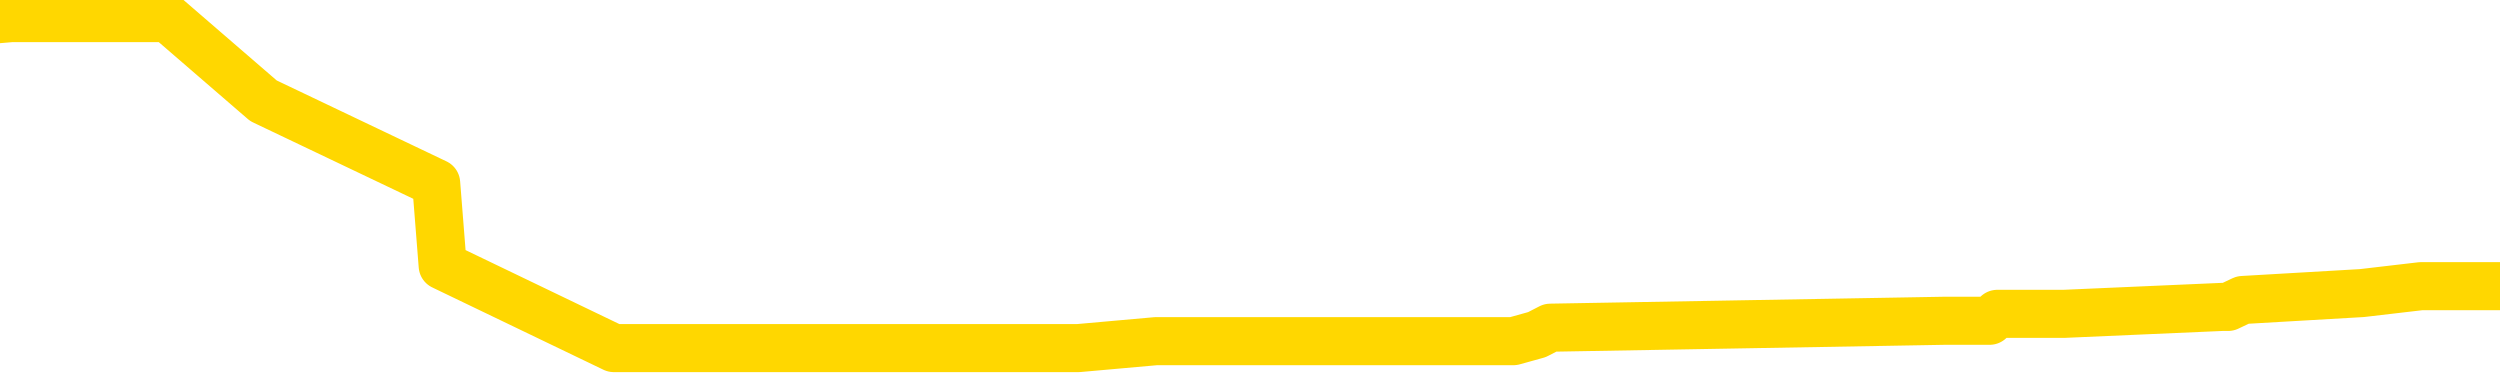 <svg xmlns="http://www.w3.org/2000/svg" version="1.1" viewBox="0 0 6500 1000">
	<path fill="none" stroke="gold" stroke-width="125" stroke-linecap="round" stroke-linejoin="round" d="M0 60265  L-1269596 60265 L-1269412 60247 L-1268922 60212 L-1268629 60194 L-1268317 60158 L-1268083 60140 L-1268029 60104 L-1267970 60069 L-1267817 60051 L-1267777 60015 L-1267644 59997 L-1267351 59979 L-1266811 59979 L-1266200 59961 L-1266152 59961 L-1265512 59943 L-1265479 59943 L-1264954 59943 L-1264821 59925 L-1264431 59890 L-1264103 59854 L-1263985 59818 L-1263774 59782 L-1263057 59782 L-1262487 59765 L-1262380 59765 L-1262205 59747 L-1261984 59711 L-1261583 59693 L-1261557 59657 L-1260629 59622 L-1260541 59586 L-1260459 59550 L-1260389 59514 L-1260092 59496 L-1259940 59461 L-1258050 59478 L-1257949 59478 L-1257687 59478 L-1257393 59496 L-1257251 59461 L-1257003 59461 L-1256967 59443 L-1256809 59425 L-1256345 59389 L-1256092 59371 L-1255880 59335 L-1255629 59318 L-1255280 59300 L-1254352 59264 L-1254259 59228 L-1253848 59210 L-1252677 59175 L-1251488 59157 L-1251396 59121 L-1251368 59085 L-1251102 59049 L-1250803 59014 L-1250675 58978 L-1250637 58942 L-1249823 58942 L-1249439 58960 L-1248378 58978 L-1248317 58978 L-1248052 59335 L-1247580 59675 L-1247388 60015 L-1247124 60355 L-1246788 60337 L-1246652 60319 L-1246196 60301 L-1245453 60283 L-1245436 60265 L-1245270 60229 L-1245202 60229 L-1244686 60212 L-1243658 60212 L-1243461 60194 L-1242973 60176 L-1242611 60158 L-1242202 60158 L-1241816 60176 L-1240113 60176 L-1240015 60176 L-1239943 60176 L-1239882 60176 L-1239697 60158 L-1239361 60158 L-1238720 60140 L-1238643 60122 L-1238582 60122 L-1238396 60104 L-1238316 60104 L-1238139 60086 L-1238120 60069 L-1237890 60069 L-1237502 60051 L-1236613 60051 L-1236574 60033 L-1236486 60015 L-1236458 59979 L-1235450 59961 L-1235300 59925 L-1235276 59908 L-1235143 59890 L-1235103 59872 L-1233845 59854 L-1233787 59854 L-1233248 59836 L-1233195 59836 L-1233148 59836 L-1232753 59818 L-1232614 59800 L-1232414 59782 L-1232267 59782 L-1232103 59782 L-1231826 59800 L-1231467 59800 L-1230915 59782 L-1230270 59765 L-1230011 59729 L-1229857 59711 L-1229456 59693 L-1229416 59675 L-1229296 59657 L-1229234 59675 L-1229220 59675 L-1229126 59675 L-1228833 59657 L-1228682 59586 L-1228351 59550 L-1228273 59514 L-1228197 59496 L-1227971 59443 L-1227904 59407 L-1227677 59371 L-1227624 59335 L-1227460 59318 L-1226454 59300 L-1226270 59282 L-1225719 59264 L-1225326 59228 L-1224929 59210 L-1224079 59175 L-1224000 59157 L-1223422 59139 L-1222980 59139 L-1222739 59121 L-1222582 59121 L-1222181 59085 L-1222161 59085 L-1221716 59067 L-1221310 59049 L-1221174 59014 L-1220999 58978 L-1220863 58942 L-1220613 58906 L-1219613 58888 L-1219531 58871 L-1219395 58853 L-1219357 58835 L-1218467 58817 L-1218251 58799 L-1217808 58781 L-1217690 58763 L-1217634 58745 L-1216957 58745 L-1216857 58728 L-1216828 58728 L-1215486 58710 L-1215080 58692 L-1215041 58674 L-1214113 58656 L-1214015 58638 L-1213882 58620 L-1213477 58602 L-1213451 58585 L-1213358 58567 L-1213142 58549 L-1212731 58513 L-1211577 58477 L-1211285 58441 L-1211257 58406 L-1210649 58388 L-1210399 58352 L-1210379 58334 L-1209450 58316 L-1209398 58281 L-1209276 58263 L-1209258 58227 L-1209102 58209 L-1208927 58173 L-1208791 58155 L-1208734 58138 L-1208626 58120 L-1208541 58102 L-1208308 58084 L-1208233 58066 L-1207924 58048 L-1207807 58030 L-1207637 58012 L-1207545 57994 L-1207443 57994 L-1207420 57977 L-1207343 57977 L-1207245 57941 L-1206878 57923 L-1206773 57905 L-1206270 57887 L-1205818 57869 L-1205780 57851 L-1205756 57834 L-1205715 57816 L-1205586 57798 L-1205485 57780 L-1205044 57762 L-1204762 57744 L-1204169 57726 L-1204039 57708 L-1203764 57673 L-1203612 57655 L-1203459 57637 L-1203373 57601 L-1203295 57583 L-1203110 57565 L-1203059 57565 L-1203031 57548 L-1202952 57530 L-1202929 57512 L-1202645 57476 L-1202042 57440 L-1201046 57422 L-1200748 57404 L-1200014 57387 L-1199770 57369 L-1199680 57351 L-1199103 57333 L-1198404 57315 L-1197652 57297 L-1197334 57279 L-1196951 57244 L-1196874 57226 L-1196239 57208 L-1196054 57190 L-1195966 57190 L-1195836 57190 L-1195524 57172 L-1195474 57154 L-1195332 57136 L-1195310 57118 L-1194343 57101 L-1193797 57083 L-1193319 57083 L-1193258 57083 L-1192934 57083 L-1192913 57065 L-1192850 57065 L-1192640 57047 L-1192564 57029 L-1192509 57011 L-1192486 56993 L-1192447 56975 L-1192431 56957 L-1191674 56940 L-1191658 56922 L-1190858 56904 L-1190706 56886 L-1189801 56868 L-1189294 56850 L-1189065 56814 L-1189024 56814 L-1188909 56797 L-1188732 56779 L-1187978 56797 L-1187843 56779 L-1187679 56761 L-1187361 56743 L-1187185 56707 L-1186163 56671 L-1186139 56636 L-1185888 56618 L-1185675 56582 L-1185041 56564 L-1184803 56528 L-1184771 56493 L-1184593 56457 L-1184512 56421 L-1184423 56403 L-1184358 56367 L-1183918 56332 L-1183894 56314 L-1183353 56296 L-1183098 56278 L-1182603 56260 L-1181726 56242 L-1181689 56224 L-1181636 56207 L-1181595 56189 L-1181478 56171 L-1181201 56153 L-1180994 56117 L-1180797 56081 L-1180774 56046 L-1180724 56010 L-1180684 55992 L-1180606 55974 L-1180009 55938 L-1179949 55920 L-1179845 55903 L-1179691 55885 L-1179059 55867 L-1178378 55849 L-1178076 55813 L-1177729 55795 L-1177531 55777 L-1177483 55742 L-1177163 55724 L-1176535 55706 L-1176388 55688 L-1176352 55670 L-1176294 55652 L-1176218 55617 L-1175976 55617 L-1175888 55599 L-1175794 55581 L-1175500 55563 L-1175366 55545 L-1175306 55527 L-1175269 55491 L-1174997 55491 L-1173991 55473 L-1173815 55456 L-1173764 55456 L-1173472 55438 L-1173279 55402 L-1172946 55384 L-1172440 55366 L-1171877 55330 L-1171863 55295 L-1171846 55277 L-1171746 55241 L-1171631 55205 L-1171592 55170 L-1171554 55152 L-1171489 55152 L-1171461 55134 L-1171322 55152 L-1171029 55152 L-1170979 55152 L-1170874 55152 L-1170609 55134 L-1170144 55116 L-1170000 55116 L-1169945 55080 L-1169888 55062 L-1169697 55044 L-1169332 55026 L-1169117 55026 L-1168923 55026 L-1168865 55026 L-1168806 54991 L-1168652 54973 L-1168382 54955 L-1167952 55044 L-1167937 55044 L-1167860 55026 L-1167795 55009 L-1167666 54883 L-1167643 54866 L-1167359 54848 L-1167311 54830 L-1167256 54812 L-1166794 54794 L-1166755 54794 L-1166714 54776 L-1166524 54758 L-1166044 54740 L-1165557 54723 L-1165540 54705 L-1165502 54687 L-1165246 54669 L-1165168 54633 L-1164938 54615 L-1164922 54580 L-1164628 54544 L-1164186 54526 L-1163739 54508 L-1163234 54490 L-1163080 54472 L-1162794 54454 L-1162754 54419 L-1162423 54401 L-1162201 54383 L-1161684 54347 L-1161608 54329 L-1161360 54293 L-1161166 54258 L-1161106 54240 L-1160329 54222 L-1160255 54222 L-1160025 54204 L-1160008 54204 L-1159946 54186 L-1159751 54168 L-1159286 54168 L-1159263 54150 L-1159133 54150 L-1157833 54150 L-1157816 54150 L-1157739 54133 L-1157645 54133 L-1157428 54133 L-1157276 54115 L-1157098 54133 L-1157043 54150 L-1156757 54168 L-1156717 54168 L-1156347 54168 L-1155907 54168 L-1155724 54168 L-1155403 54150 L-1155108 54150 L-1154662 54115 L-1154590 54097 L-1154128 54061 L-1153690 54043 L-1153508 54025 L-1152054 53989 L-1151922 53972 L-1151465 53936 L-1151239 53918 L-1150852 53882 L-1150336 53846 L-1149382 53811 L-1148587 53775 L-1147913 53757 L-1147487 53721 L-1147176 53703 L-1146946 53650 L-1146263 53596 L-1146250 53543 L-1146040 53471 L-1146018 53453 L-1145844 53417 L-1144894 53399 L-1144625 53364 L-1143810 53346 L-1143500 53310 L-1143462 53292 L-1143405 53256 L-1142788 53239 L-1142150 53203 L-1140524 53185 L-1139850 53167 L-1139208 53167 L-1139131 53167 L-1139074 53167 L-1139038 53167 L-1139010 53149 L-1138898 53113 L-1138880 53096 L-1138858 53078 L-1138704 53060 L-1138651 53024 L-1138573 53006 L-1138453 52988 L-1138356 52970 L-1138238 52952 L-1137969 52917 L-1137699 52899 L-1137682 52863 L-1137482 52845 L-1137335 52809 L-1137108 52792 L-1136974 52774 L-1136665 52756 L-1136605 52738 L-1136252 52702 L-1135904 52684 L-1135803 52666 L-1135738 52631 L-1135679 52613 L-1135294 52577 L-1134913 52559 L-1134809 52541 L-1134549 52523 L-1134278 52488 L-1134118 52470 L-1134086 52452 L-1134024 52434 L-1133883 52416 L-1133699 52398 L-1133654 52380 L-1133366 52380 L-1133350 52362 L-1133117 52362 L-1133056 52345 L-1133018 52345 L-1132438 52327 L-1132304 52309 L-1132281 52237 L-1132262 52112 L-1132245 51969 L-1132229 51826 L-1132205 51683 L-1132188 51576 L-1132167 51451 L-1132151 51325 L-1132127 51254 L-1132111 51182 L-1132089 51129 L-1132072 51093 L-1132023 51039 L-1131951 50986 L-1131916 50896 L-1131893 50825 L-1131857 50753 L-1131816 50682 L-1131779 50646 L-1131763 50575 L-1131739 50521 L-1131701 50485 L-1131685 50431 L-1131661 50396 L-1131644 50360 L-1131625 50324 L-1131609 50288 L-1131580 50235 L-1131554 50181 L-1131509 50163 L-1131492 50128 L-1131450 50110 L-1131402 50074 L-1131332 50038 L-1131316 50002 L-1131300 49967 L-1131238 49949 L-1131199 49931 L-1131160 49913 L-1130993 49895 L-1130929 49877 L-1130912 49859 L-1130868 49824 L-1130810 49806 L-1130597 49788 L-1130564 49770 L-1130521 49752 L-1130443 49734 L-1129906 49716 L-1129828 49698 L-1129723 49663 L-1129635 49645 L-1129459 49627 L-1129108 49609 L-1128952 49591 L-1128514 49573 L-1128358 49555 L-1128228 49537 L-1127524 49502 L-1127323 49484 L-1126362 49448 L-1125880 49430 L-1125781 49430 L-1125688 49412 L-1125443 49394 L-1125370 49377 L-1124927 49341 L-1124831 49323 L-1124816 49305 L-1124800 49287 L-1124775 49269 L-1124310 49251 L-1124093 49234 L-1123953 49216 L-1123659 49198 L-1123571 49180 L-1123529 49162 L-1123499 49144 L-1123327 49126 L-1123268 49108 L-1123192 49091 L-1123111 49073 L-1123041 49073 L-1122732 49055 L-1122647 49037 L-1122433 49019 L-1122398 49001 L-1121715 48983 L-1121616 48965 L-1121411 48947 L-1121364 48930 L-1121086 48912 L-1121024 48894 L-1121007 48858 L-1120929 48840 L-1120621 48804 L-1120596 48787 L-1120542 48751 L-1120520 48733 L-1120397 48715 L-1120261 48679 L-1120017 48661 L-1119891 48661 L-1119245 48644 L-1119229 48644 L-1119204 48644 L-1119024 48608 L-1118948 48590 L-1118856 48572 L-1118428 48554 L-1118012 48536 L-1117619 48500 L-1117540 48483 L-1117522 48465 L-1117158 48447 L-1116922 48429 L-1116694 48411 L-1116380 48393 L-1116303 48375 L-1116222 48340 L-1116044 48304 L-1116028 48286 L-1115763 48250 L-1115683 48232 L-1115453 48214 L-1115226 48197 L-1114911 48197 L-1114736 48179 L-1114374 48179 L-1113983 48161 L-1113913 48125 L-1113850 48107 L-1113709 48071 L-1113657 48053 L-1113556 48018 L-1113054 48000 L-1112857 47982 L-1112610 47964 L-1112425 47946 L-1112125 47928 L-1112049 47910 L-1111883 47875 L-1110998 47857 L-1110970 47821 L-1110847 47785 L-1110268 47767 L-1110190 47750 L-1109477 47750 L-1109165 47750 L-1108952 47750 L-1108935 47750 L-1108549 47750 L-1108024 47714 L-1107577 47696 L-1107248 47678 L-1107095 47660 L-1106769 47660 L-1106591 47642 L-1106509 47642 L-1106303 47607 L-1106128 47589 L-1105199 47571 L-1104309 47553 L-1104270 47535 L-1104042 47535 L-1103663 47517 L-1102875 47499 L-1102641 47481 L-1102565 47463 L-1102208 47446 L-1101636 47410 L-1101369 47392 L-1100982 47374 L-1100879 47374 L-1100709 47374 L-1100090 47374 L-1099879 47374 L-1099571 47374 L-1099518 47356 L-1099391 47338 L-1099338 47320 L-1099218 47303 L-1098882 47267 L-1097923 47249 L-1097792 47213 L-1097590 47195 L-1096959 47177 L-1096647 47160 L-1096233 47142 L-1096206 47124 L-1096061 47106 L-1095640 47088 L-1094308 47088 L-1094261 47070 L-1094132 47034 L-1094116 47016 L-1093538 46981 L-1093332 46963 L-1093302 46945 L-1093261 46927 L-1093204 46909 L-1093166 46891 L-1093088 46873 L-1092945 46856 L-1092491 46838 L-1092373 46820 L-1092087 46802 L-1091715 46784 L-1091619 46766 L-1091292 46748 L-1090937 46730 L-1090767 46713 L-1090720 46695 L-1090611 46677 L-1090522 46659 L-1090494 46641 L-1090418 46605 L-1090114 46587 L-1090081 46552 L-1090009 46534 L-1089641 46516 L-1089305 46498 L-1089225 46498 L-1089005 46480 L-1088833 46462 L-1088806 46444 L-1088309 46426 L-1087760 46391 L-1086879 46373 L-1086781 46337 L-1086704 46319 L-1086429 46301 L-1086182 46266 L-1086108 46248 L-1086046 46212 L-1085927 46194 L-1085885 46176 L-1085775 46158 L-1085698 46123 L-1084997 46105 L-1084752 46087 L-1084712 46069 L-1084556 46051 L-1083957 46051 L-1083730 46051 L-1083638 46051 L-1083163 46051 L-1082565 46015 L-1082045 45997 L-1082024 45979 L-1081879 45962 L-1081559 45962 L-1081017 45962 L-1080785 45962 L-1080615 45962 L-1080128 45944 L-1079901 45926 L-1079816 45908 L-1079470 45890 L-1079144 45890 L-1078621 45872 L-1078293 45854 L-1077693 45836 L-1077495 45801 L-1077443 45783 L-1077403 45765 L-1077121 45747 L-1076437 45711 L-1076127 45693 L-1076102 45658 L-1075911 45640 L-1075688 45622 L-1075602 45604 L-1074938 45568 L-1074914 45550 L-1074692 45515 L-1074362 45497 L-1074010 45461 L-1073805 45443 L-1073573 45407 L-1073315 45389 L-1073125 45354 L-1073078 45336 L-1072851 45318 L-1072816 45300 L-1072660 45282 L-1072445 45264 L-1072272 45246 L-1072181 45229 L-1071904 45211 L-1071660 45193 L-1071345 45175 L-1070919 45175 L-1070881 45175 L-1070398 45175 L-1070165 45175 L-1069953 45157 L-1069727 45139 L-1069177 45139 L-1068930 45121 L-1068096 45121 L-1068040 45103 L-1068018 45086 L-1067860 45068 L-1067399 45050 L-1067358 45032 L-1067018 44996 L-1066885 44978 L-1066662 44960 L-1066090 44942 L-1065618 44925 L-1065423 44907 L-1065231 44889 L-1065041 44871 L-1064939 44853 L-1064571 44835 L-1064525 44817 L-1064443 44799 L-1063150 44782 L-1063101 44764 L-1062833 44764 L-1062688 44764 L-1062137 44764 L-1062020 44746 L-1061939 44728 L-1061579 44710 L-1061356 44692 L-1061074 44674 L-1060745 44639 L-1060237 44621 L-1060125 44603 L-1060046 44585 L-1059881 44567 L-1059587 44567 L-1059118 44567 L-1058922 44585 L-1058871 44585 L-1058222 44567 L-1058100 44549 L-1057646 44549 L-1057610 44531 L-1057141 44513 L-1057031 44495 L-1057015 44478 L-1056798 44478 L-1056618 44460 L-1056086 44460 L-1055056 44460 L-1054857 44442 L-1054399 44424 L-1053450 44388 L-1053351 44370 L-1052998 44335 L-1052937 44317 L-1052923 44299 L-1052887 44281 L-1052518 44263 L-1052398 44245 L-1052156 44227 L-1051992 44209 L-1051805 44192 L-1051684 44174 L-1050613 44138 L-1049755 44120 L-1049543 44084 L-1049446 44066 L-1049271 44031 L-1048938 44013 L-1048866 43995 L-1048809 43977 L-1048633 43977 L-1048244 43959 L-1048009 43941 L-1047898 43923 L-1047781 43905 L-1046800 43888 L-1046774 43870 L-1046180 43834 L-1046148 43834 L-1045999 43816 L-1045715 43798 L-1044803 43798 L-1043857 43798 L-1043704 43780 L-1043601 43780 L-1043470 43762 L-1043327 43745 L-1043300 43727 L-1043186 43709 L-1042968 43691 L-1042286 43673 L-1042157 43655 L-1041854 43637 L-1041614 43602 L-1041281 43584 L-1040642 43566 L-1040300 43530 L-1040238 43512 L-1040082 43512 L-1039161 43512 L-1038690 43512 L-1038647 43512 L-1038634 43494 L-1038593 43476 L-1038571 43458 L-1038544 43441 L-1038400 43423 L-1037977 43405 L-1037642 43405 L-1037451 43387 L-1037022 43387 L-1036835 43369 L-1036446 43333 L-1035911 43315 L-1035539 43298 L-1035517 43298 L-1035267 43280 L-1035149 43262 L-1035073 43244 L-1034937 43226 L-1034898 43208 L-1034818 43190 L-1034424 43172 L-1033928 43155 L-1033816 43119 L-1033643 43101 L-1033335 43083 L-1032887 43065 L-1032564 43047 L-1032422 43011 L-1031995 42976 L-1031841 42940 L-1031786 42904 L-1030972 42886 L-1030953 42868 L-1030581 42851 L-1030524 42851 L-1029395 42833 L-1029327 42833 L-1028769 42815 L-1028574 42797 L-1028437 42779 L-1028204 42761 L-1027857 42743 L-1027822 42708 L-1027787 42690 L-1027719 42654 L-1027370 42636 L-1027198 42618 L-1026713 42600 L-1026697 42582 L-1026372 42564 L-1026214 42547 L-1025073 42511 L-1025049 42493 L-1024857 42457 L-1024663 42439 L-1024413 42421 L-1024396 42404 L-1023376 42386 L-1023078 42368 L-1023003 42350 L-1022866 42314 L-1022691 42296 L-1022114 42261 L-1021898 42243 L-1021835 42225 L-1021704 42207 L-1021667 42171 L-1021144 42153 L-1021006 49198 L-1020991 49198 L-1020969 49198 L-1020948 49198 L-1020721 42135 L-1019945 42135 L-1019904 42135 L-1019536 42135 L-1019458 42118 L-1019406 42100 L-1018732 42082 L-1017990 42064 L-1017565 42064 L-1017118 42046 L-1016056 42028 L-1015744 41992 L-1015334 41992 L-1015262 41974 L-1014738 41974 L-1014643 41974 L-1014625 41974 L-1014181 41957 L-1013995 41921 L-1013215 41885 L-1012542 41867 L-1012130 41814 L-1011898 41778 L-1011758 41760 L-1011676 41724 L-1011656 41706 L-1011580 41706 L-1011452 41688 L-1011135 41706 L-1010911 41706 L-1010586 41688 L-1010524 41688 L-1010153 41688 L-1010120 41688 L-1009912 41688 L-1009244 41688 L-1009167 41688 L-1009009 41653 L-1008898 41653 L-1008572 41635 L-1008417 41617 L-1008076 41617 L-1008019 41581 L-1007681 41545 L-1007477 41527 L-1007424 41492 L-1006048 41474 L-1005918 41456 L-1005485 41438 L-1005164 41420 L-1004337 41384 L-1004213 41367 L-1003482 41331 L-1003326 41295 L-1003286 41277 L-1003232 41259 L-1003209 41241 L-1003095 41224 L-1002798 41206 L-1002509 41188 L-1002454 41170 L-1002334 41152 L-1002303 41134 L-1002204 41116 L-1001760 41116 L-1001608 41098 L-1000773 41098 L-1000231 41080 L-999896 41080 L-999880 41063 L-999805 41045 L-999689 41027 L-999494 41009 L-999230 40991 L-998395 40973 L-998299 40955 L-997777 40937 L-997736 40920 L-997636 40902 L-996808 40902 L-996673 40884 L-996334 40884 L-995780 40866 L-995401 40848 L-995238 40830 L-994928 40812 L-994115 40794 L-993809 40777 L-993541 40777 L-993219 40777 L-992898 40794 L-992623 40794 L-991794 40759 L-991699 40741 L-991606 40687 L-991502 40634 L-991115 40580 L-990635 40544 L-990619 40526 L-990500 40508 L-990132 40473 L-990037 40455 L-989203 40419 L-989126 40401 L-988827 40383 L-988736 40365 L-988329 40330 L-988219 40294 L-987519 40276 L-987046 40258 L-986986 40240 L-986767 40204 L-986493 40187 L-986380 40169 L-985353 40151 L-984967 40133 L-984947 40115 L-984614 40097 L-984369 40079 L-983936 40061 L-983826 40043 L-983708 40026 L-983256 39990 L-982666 39972 L-982329 39954 L-980437 39936 L-980323 39900 L-980111 39883 L-978793 39865 L-978686 35842 L-978620 31873 L-978584 28207 L-978522 28207 L-978023 32194 L-977348 36128 L-977326 39757 L-977055 39722 L-976087 39722 L-975398 39704 L-975236 39686 L-974695 39668 L-974605 39650 L-973586 39632 L-972638 39596 L-972273 39614 L-972170 39632 L-971582 39632 L-971522 39632 L-971422 39614 L-970982 39579 L-970874 39561 L-970433 39543 L-969433 39489 L-969176 39436 L-969073 39382 L-968943 39346 L-968577 39310 L-967996 39275 L-967965 39257 L-967649 39239 L-965666 39221 L-965551 39203 L-965483 39203 L-965124 39185 L-963506 39167 L-963328 39167 L-963184 39167 L-962361 39185 L-962308 39203 L-962254 39203 L-961820 39203 L-960839 39221 L-960766 39221 L-959681 39203 L-959468 39203 L-958752 39167 L-958363 39150 L-958145 39114 L-957825 39078 L-957331 39042 L-957203 39024 L-956975 38989 L-956742 38953 L-956683 38935 L-956394 38917 L-956121 38881 L-955092 38863 L-953427 38846 L-953007 38828 L-952870 38810 L-952714 38810 L-952409 38792 L-952181 38756 L-952022 38738 L-951863 38703 L-951694 38667 L-951646 38649 L-951593 38631 L-951571 38631 L-951185 38613 L-950935 38613 L-950665 38613 L-950504 38613 L-950414 38613 L-948756 38613 L-948591 38631 L-948211 38613 L-947751 38613 L-947141 38577 L-946048 38559 L-945617 38542 L-945585 38524 L-945523 38506 L-945506 38488 L-943802 38470 L-943760 38452 L-943294 38434 L-943107 38416 L-943074 38381 L-942479 38363 L-942429 38345 L-942107 38327 L-942056 38309 L-941846 38291 L-941828 38273 L-941561 38238 L-941508 38220 L-941039 38202 L-940529 38166 L-940451 38166 L-940156 38148 L-940140 38130 L-940101 38112 L-940030 38095 L-939873 38077 L-938927 38077 L-938870 38077 L-938350 38077 L-938157 38059 L-938056 38059 L-937830 38041 L-937320 38041 L-936932 38524 L-936863 38524 L-936515 38506 L-936158 38488 L-935029 37969 L-934977 37934 L-934751 37916 L-934717 37898 L-934592 37862 L-934494 37862 L-934229 37862 L-933489 37880 L-932910 37880 L-932617 37880 L-931911 37880 L-931732 37862 L-931709 37862 L-931073 37844 L-930762 37826 L-930365 37826 L-930336 37809 L-930315 37791 L-930161 37773 L-929476 37773 L-929459 37773 L-929119 37773 L-928847 37755 L-928809 37737 L-928753 37701 L-928731 37683 L-928659 37666 L-928327 37648 L-928221 37630 L-928193 37594 L-927995 37576 L-927842 37558 L-926974 37540 L-926411 37505 L-926395 37505 L-926294 37487 L-926192 37505 L-926045 37505 L-925967 37505 L-925929 37487 L-925874 37469 L-925800 37451 L-925655 37433 L-925174 37433 L-924769 37415 L-923903 37433 L-923883 37433 L-923625 37433 L-923549 37433 L-923519 37415 L-923509 37379 L-923492 37362 L-923199 37344 L-923159 37326 L-923087 37308 L-923014 37290 L-922809 37272 L-922649 37219 L-922348 37165 L-922270 37093 L-922253 37040 L-922037 37004 L-921806 37004 L-921696 37022 L-921326 37040 L-921168 37040 L-920936 37040 L-920768 37040 L-920623 37022 L-920491 37004 L-919215 36968 L-918811 36932 L-918751 36915 L-918634 36879 L-918209 36861 L-918193 36825 L-918131 36807 L-917858 36772 L-917745 36754 L-917463 36718 L-917186 36700 L-916761 36664 L-916738 36646 L-916660 36629 L-916535 36611 L-915948 36593 L-915557 36575 L-915221 36557 L-914632 36539 L-914530 36539 L-914360 36521 L-914223 36521 L-913396 36503 L-912210 36485 L-912174 36468 L-912119 36468 L-911898 36450 L-911693 36450 L-911539 36450 L-911282 36432 L-911205 36414 L-910663 36396 L-910626 36378 L-910377 36360 L-909990 36342 L-909164 36325 L-908806 36307 L-908496 36307 L-908238 36289 L-908014 36271 L-907608 36253 L-907491 36235 L-907308 36217 L-907255 36217 L-907066 36199 L-906895 36182 L-906867 36164 L-906586 36146 L-906276 36128 L-906138 36110 L-905828 36092 L-905634 36092 L-905619 36074 L-904899 36074 L-904766 36038 L-904468 36021 L-904378 36003 L-903777 36003 L-903739 35985 L-903660 35967 L-903040 35949 L-902888 35913 L-902848 35895 L-902537 35878 L-902345 35860 L-902152 35824 L-902097 35788 L-901788 35770 L-901736 35752 L-901681 35770 L-901656 35770 L-901531 35770 L-900720 35752 L-900644 35735 L-900103 35717 L-899834 35699 L-899175 35681 L-898267 35663 L-898026 35645 L-897494 35627 L-897276 35609 L-896169 35627 L-896119 35627 L-895343 35627 L-894795 35609 L-894684 35591 L-894531 35556 L-894476 35538 L-894311 35520 L-893933 35502 L-893486 35484 L-893431 35466 L-893277 35448 L-892597 35431 L-892377 35413 L-891859 35395 L-891010 35359 L-890994 35341 L-889203 35323 L-888649 35305 L-888531 35288 L-887526 35270 L-887489 35252 L-887256 35252 L-887164 35252 L-887124 35252 L-886792 35234 L-886440 35216 L-886175 35180 L-885888 35162 L-885577 35127 L-885323 35091 L-885229 35073 L-884739 35055 L-884532 35037 L-883966 35019 L-883852 35037 L-883501 35019 L-883449 35019 L-883409 35019 L-882806 34984 L-882072 34948 L-881491 34912 L-881255 34876 L-880715 34823 L-880562 34787 L-880061 34769 L-879851 34733 L-879828 34733 L-879769 34715 L-878806 34715 L-878629 34698 L-878187 34680 L-878163 34644 L-878008 34626 L-877926 34626 L-877776 34644 L-877129 34644 L-877079 34626 L-875959 34608 L-874975 34590 L-874914 34572 L-874193 34554 L-873328 34537 L-872949 34519 L-872730 34519 L-871971 34501 L-871919 34483 L-871610 34447 L-870758 34447 L-870565 34429 L-870389 34411 L-870164 34411 L-870037 34394 L-869845 34394 L-869613 34376 L-869443 34394 L-869157 34376 L-868877 34376 L-868794 34358 L-868624 34340 L-868607 34304 L-868453 34286 L-868414 34268 L-867639 34251 L-867562 34251 L-867330 34215 L-866903 34197 L-866558 34179 L-865974 34161 L-865706 34161 L-865447 34161 L-865317 34125 L-865301 34107 L-865187 34090 L-865163 34072 L-864929 34054 L-864893 34036 L-863577 34036 L-863522 34018 L-862843 33982 L-862270 33982 L-862145 33982 L-861992 33982 L-861914 33982 L-861603 33947 L-861330 33929 L-861240 33893 L-861139 33893 L-860211 33875 L-860135 33875 L-859771 33875 L-859746 33857 L-859710 33839 L-858934 33804 L-858842 33786 L-858702 33768 L-858301 33750 L-858039 33750 L-857795 33768 L-857581 33750 L-857501 33750 L-857424 33750 L-857348 33750 L-857161 33768 L-857095 33768 L-856845 33768 L-856790 33750 L-856653 33732 L-856573 33696 L-856460 33678 L-856236 33661 L-856072 33643 L-856031 33625 L-855862 33607 L-855491 33589 L-855476 33571 L-855360 33553 L-854639 33535 L-854603 33517 L-854470 33517 L-854122 33500 L-853711 33500 L-853675 33500 L-853596 33482 L-853558 33464 L-853193 33446 L-852989 33428 L-852974 33410 L-852629 33392 L-852280 33392 L-851954 33392 L-851853 33374 L-851700 33374 L-851506 33357 L-851274 33357 L-851181 33357 L-851026 33357 L-850949 33357 L-850908 33339 L-850794 33321 L-850771 33303 L-850520 33303 L-850382 33267 L-849804 33214 L-848976 33178 L-848488 33142 L-848366 33124 L-848328 33106 L-848315 33088 L-848163 33053 L-848062 33017 L-847829 32999 L-847439 32963 L-847134 32945 L-847119 32927 L-846948 32910 L-846709 32874 L-846113 32874 L-845509 32856 L-845470 32856 L-845429 32856 L-845276 32838 L-845223 32820 L-845160 32802 L-845092 32784 L-845038 32749 L-845012 32731 L-844966 32713 L-844871 32677 L-844734 32659 L-844581 32641 L-844449 32623 L-844408 32623 L-844372 32606 L-844310 32588 L-844037 32552 L-843722 32534 L-843682 32498 L-843596 32480 L-843419 32463 L-843182 32445 L-842824 32427 L-842794 32409 L-842225 32391 L-842102 32373 L-841866 32355 L-841843 32355 L-841562 32337 L-841277 32337 L-841021 32337 L-840449 32320 L-840153 32302 L-840076 32284 L-839377 32266 L-839300 32248 L-839265 32230 L-839238 32212 L-839187 32177 L-838993 32159 L-838853 32123 L-838817 32105 L-838777 32087 L-838181 32069 L-837949 32051 L-837665 32177 L-837611 32284 L-837537 32409 L-837459 32516 L-837223 32480 L-836979 32463 L-836843 32445 L-836737 32427 L-836657 32409 L-836270 32373 L-836143 32355 L-835990 32337 L-835953 32320 L-835807 32302 L-835585 32284 L-835412 32266 L-835343 32248 L-834521 32212 L-834505 32212 L-834210 32194 L-833423 32177 L-833113 32177 L-832966 32159 L-832738 32141 L-832537 32105 L-831601 32087 L-831564 32069 L-831541 32051 L-831500 32016 L-831232 31998 L-830635 31980 L-830572 31962 L-830536 31944 L-830519 31926 L-829824 31926 L-829623 31926 L-829591 31926 L-829257 31926 L-829150 31908 L-828525 31873 L-828021 31855 L-827984 31819 L-827541 31819 L-827445 31801 L-827286 31801 L-826973 31801 L-826961 31801 L-826521 31819 L-826039 31837 L-825910 31837 L-825590 31837 L-825521 31819 L-825217 31819 L-825041 31801 L-824848 31783 L-824605 31747 L-824407 31712 L-824382 31676 L-823803 31658 L-823734 31640 L-823324 31622 L-823270 31604 L-823223 31586 L-822859 31569 L-822713 31551 L-822508 31533 L-822411 31533 L-822256 31515 L-822195 31497 L-822047 31461 L-821947 31443 L-821390 31443 L-821367 31479 L-821195 31497 L-820654 31515 L-820593 31515 L-820539 31479 L-820510 31443 L-820439 31426 L-820423 31390 L-820359 31372 L-820323 31336 L-820168 31318 L-819842 31300 L-819276 31283 L-819262 31265 L-819200 31229 L-819098 31193 L-819052 31193 L-818809 31175 L-818387 31175 L-818232 31175 L-816491 31139 L-815949 31122 L-815006 31104 L-814596 31086 L-814055 31050 L-813859 31032 L-813690 31014 L-813394 30996 L-813280 30979 L-813265 30979 L-813110 30961 L-812970 30943 L-812893 30907 L-812762 30907 L-812414 30907 L-812043 30925 L-811445 30925 L-811269 30925 L-811113 30907 L-810844 30889 L-810693 30889 L-810401 30943 L-810378 30979 L-810295 31014 L-810067 31050 L-809368 31032 L-809241 31014 L-808810 30996 L-808716 30979 L-807511 30979 L-807462 30961 L-807168 30961 L-806765 30943 L-806489 30907 L-806470 30889 L-806352 30871 L-806276 30853 L-806094 30836 L-805614 30818 L-805163 30782 L-804753 30764 L-804722 30746 L-804304 30728 L-804190 30728 L-804072 30728 L-804057 30728 L-803862 30710 L-803841 30675 L-803608 30657 L-803165 30639 L-802846 30603 L-802381 30603 L-802216 30585 L-802061 30567 L-801905 30567 L-801451 30567 L-801132 30567 L-801077 30585 L-800706 30585 L-800669 30603 L-800342 30603 L-800225 30585 L-800127 30567 L-799801 30532 L-799414 30514 L-799153 30496 L-798795 30460 L-798538 30442 L-796368 30424 L-796318 30406 L-796296 30389 L-795884 30389 L-795823 30389 L-795753 30406 L-795522 30406 L-795211 30389 L-794908 30353 L-794864 30335 L-794556 30317 L-794423 30299 L-794206 30281 L-793494 30263 L-793339 30263 L-793200 30246 L-793052 30246 L-793031 30246 L-792836 30228 L-792811 30210 L-792720 30192 L-792698 30174 L-792682 30156 L-792581 30138 L-791653 30120 L-791195 30120 L-790103 30085 L-789680 30085 L-789277 30067 L-789238 30049 L-788984 30031 L-788210 29995 L-788194 29977 L-788169 29959 L-787976 29942 L-787240 29924 L-786970 29906 L-786930 29888 L-786531 29852 L-786506 29834 L-785717 29816 L-785037 29799 L-783666 29781 L-783396 29763 L-783347 29745 L-782810 29709 L-782777 29691 L-782675 29655 L-782351 29638 L-782272 29620 L-782003 29620 L-781090 29602 L-780952 29602 L-780703 29566 L-780157 29566 L-779735 29548 L-779542 29530 L-779527 29530 L-779389 29495 L-779295 29477 L-779168 29459 L-778908 29441 L-778883 29405 L-778792 29387 L-778481 29369 L-778421 29352 L-778304 29352 L-777954 29352 L-777144 29352 L-776912 29316 L-776083 29316 L-775851 29280 L-775635 29262 L-775116 29262 L-774478 29244 L-774062 29226 L-773740 29209 L-773259 29191 L-772833 29191 L-772772 29173 L-772423 29173 L-772383 29155 L-772369 29137 L-772270 29101 L-772224 29101 L-771739 29083 L-770937 29083 L-770603 29083 L-769522 29065 L-769042 29048 L-769019 29030 L-768879 29012 L-768323 28994 L-767626 28976 L-767317 28958 L-767096 28940 L-766991 28922 L-766888 28887 L-766217 28869 L-766123 28851 L-766101 28851 L-766024 28833 L-765846 28833 L-765674 28833 L-765493 28815 L-765480 28797 L-765404 28779 L-765239 28762 L-764724 28744 L-764708 28726 L-764568 28726 L-764205 28708 L-764181 28708 L-764051 28690 L-764026 28672 L-763664 28654 L-763138 28618 L-763045 28601 L-762829 28565 L-762735 28547 L-762711 28529 L-762247 28511 L-762169 28511 L-761768 28493 L-761317 28493 L-760065 28475 L-760027 28458 L-759595 28440 L-759562 28422 L-758843 28404 L-758667 28386 L-758531 28368 L-758225 28350 L-758170 28332 L-758145 28297 L-758129 28261 L-757954 28243 L-757764 28225 L-757257 28225 L-756883 28082 L-756545 27921 L-756506 27778 L-755787 27653 L-755693 27635 L-755655 27617 L-755113 27617 L-755090 27599 L-754688 27581 L-754262 27564 L-753991 27564 L-753811 27546 L-753565 27510 L-753542 27492 L-753486 27456 L-752869 27438 L-752366 27421 L-751979 27421 L-751360 27438 L-751144 27438 L-750989 27456 L-749696 27421 L-749597 27403 L-749155 27367 L-748824 27349 L-748523 27313 L-748281 27295 L-747546 27260 L-746967 27242 L-746137 27224 L-746037 27206 L-745479 27188 L-745341 27170 L-743699 27152 L-743638 27152 L-743545 27152 L-742578 27152 L-742400 27134 L-742113 27134 L-741895 27134 L-741817 27117 L-741546 27117 L-741430 27099 L-741277 27081 L-740967 27063 L-740889 27045 L-740798 27045 L-740720 27027 L-740604 27027 L-740425 27009 L-740333 26991 L-740295 26974 L-739792 26974 L-739573 26956 L-739444 26956 L-739289 26938 L-739234 26920 L-739109 26920 L-738725 26902 L-738216 26884 L-738144 26866 L-737664 26848 L-737587 26831 L-737486 26831 L-737253 26813 L-736788 26813 L-736558 26813 L-736542 26813 L-736310 26813 L-736155 26813 L-736093 26813 L-735900 26795 L-735629 26759 L-734878 26741 L-733925 26741 L-733889 26723 L-733664 26723 L-733224 26723 L-732943 26688 L-732595 26670 L-731526 26652 L-730598 26652 L-730467 26652 L-730421 26652 L-730351 26634 L-730197 26634 L-730119 26598 L-729946 26562 L-729511 26527 L-729307 26509 L-729246 26473 L-728664 26455 L-728510 26419 L-728394 26401 L-728353 26384 L-728184 26366 L-728047 26348 L-727836 26312 L-727759 26294 L-727736 26276 L-727527 26241 L-727117 26223 L-727092 26205 L-726869 26187 L-726724 26169 L-726689 26151 L-726676 26133 L-726653 26115 L-726420 26097 L-726234 26080 L-726017 26062 L-725992 26044 L-725303 26026 L-725199 26008 L-725163 25990 L-725143 25972 L-724949 25954 L-724896 25937 L-724779 25901 L-724697 25901 L-724586 25883 L-724272 25865 L-723812 25847 L-723557 25829 L-723323 25794 L-723193 25776 L-722841 25758 L-722781 25740 L-722629 25722 L-722057 25686 L-721970 25668 L-721817 25633 L-721521 25597 L-721151 25561 L-720848 25525 L-720771 25507 L-720366 25490 L-720198 25490 L-720054 25490 L-719514 25490 L-719453 25490 L-719438 25454 L-719272 25436 L-719066 25418 L-718991 25418 L-718898 25400 L-718488 25382 L-718473 25364 L-718449 25364 L-718256 25347 L-718179 25507 L-718009 25668 L-717947 25811 L-717931 25972 L-717417 25954 L-717195 25937 L-716576 25901 L-716323 25883 L-716129 25865 L-716090 25847 L-716016 25847 L-715951 25847 L-715300 25847 L-715262 25865 L-715087 25865 L-715022 25865 L-714348 25865 L-713959 25829 L-713697 25811 L-713459 25794 L-713381 25758 L-713366 25722 L-713163 25704 L-712793 25668 L-712567 25650 L-711932 25633 L-711912 25633 L-711525 25615 L-711431 25615 L-711373 25597 L-711097 25579 L-710787 25579 L-710710 25561 L-709859 25579 L-709516 25668 L-709079 25776 L-708646 25865 L-708151 25954 L-708001 25937 L-707733 25954 L-706495 25972 L-706438 26008 L-704674 26026 L-704484 26008 L-703474 25990 L-703323 25972 L-702947 26008 L-702626 26044 L-702021 26080 L-701951 26115 L-701774 26097 L-700945 26080 L-700807 26062 L-700420 26044 L-700236 26026 L-700192 26008 L-700072 25990 L-699862 25972 L-699415 25937 L-699067 25919 L-698934 25901 L-698525 25883 L-698175 25883 L-697890 25865 L-697696 25847 L-697542 25847 L-697378 25829 L-697310 25811 L-697210 25811 L-696976 25794 L-696860 25794 L-696807 25776 L-696265 25776 L-695800 25758 L-694618 25758 L-694485 25758 L-694460 25758 L-694408 25758 L-693740 25758 L-692705 25722 L-692512 25704 L-692332 25686 L-692180 25686 L-692140 25668 L-692125 25668 L-692063 25650 L-691738 25633 L-690578 25615 L-690384 25597 L-690207 25579 L-689093 25561 L-688233 25543 L-688127 25543 L-687653 25525 L-687461 25525 L-685139 25507 L-685061 25490 L-684940 25454 L-684906 25436 L-684868 25400 L-684774 25347 L-684558 25311 L-683977 25275 L-683591 25257 L-682818 25239 L-682740 25221 L-682042 25221 L-681501 25221 L-681460 25204 L-681330 25204 L-680866 25186 L-680827 25168 L-680693 25150 L-680325 25132 L-680295 25114 L-680145 25114 L-679744 25096 L-677920 25114 L-677113 25096 L-676395 25096 L-676378 25096 L-676064 25060 L-675503 25043 L-675001 25025 L-674482 25007 L-674461 24989 L-672717 24971 L-672548 24953 L-672352 24935 L-671458 24917 L-670940 24882 L-670729 24864 L-670471 24846 L-669762 24828 L-668811 24810 L-668153 24792 L-668114 24757 L-667827 24739 L-667745 24721 L-667650 24721 L-667518 24703 L-667441 24703 L-666705 24703 L-666368 24685 L-666319 24703 L-666063 24703 L-665777 24685 L-665351 24685 L-664771 24667 L-664512 24667 L-664360 24649 L-664113 24649 L-664075 24649 L-663277 24631 L-663240 24613 L-663063 24613 L-662653 24578 L-662425 24578 L-662349 24578 L-662217 24578 L-662101 24560 L-661753 24542 L-661690 24524 L-661537 24506 L-660796 24488 L-660685 24470 L-660515 24453 L-660476 24435 L-660181 24435 L-659780 24435 L-659603 24435 L-659509 24435 L-659200 24417 L-658398 24399 L-657940 24363 L-657420 24345 L-656931 24327 L-656236 24310 L-655189 24292 L-654920 24292 L-654866 24274 L-654706 24274 L-654454 24274 L-654208 24256 L-654129 24238 L-653915 24202 L-653603 24184 L-653139 24149 L-653125 24131 L-652829 24131 L-652815 24113 L-651824 24095 L-651152 24077 L-650817 24041 L-650201 24041 L-650064 24023 L-649425 24006 L-649295 23988 L-648344 23952 L-648245 23916 L-647685 23898 L-647276 23898 L-646848 23898 L-646757 23880 L-645922 23880 L-645559 23880 L-645519 23898 L-645387 23916 L-645210 23916 L-644993 23916 L-644940 23898 L-644783 23863 L-644530 23845 L-643430 23827 L-643352 23809 L-643133 23791 L-643002 23755 L-642966 23737 L-642772 23720 L-642673 23702 L-642189 23684 L-641905 23666 L-641744 23648 L-641650 23612 L-641378 23594 L-641108 23576 L-641092 23505 L-640954 23451 L-640815 23398 L-640489 23326 L-640180 23290 L-640139 23273 L-640063 23237 L-639948 23219 L-639097 23183 L-638771 23165 L-638440 23147 L-638307 23147 L-638091 23147 L-638074 23147 L-637394 23147 L-637301 23112 L-637277 23094 L-637262 23058 L-637223 23040 L-636811 23004 L-636542 22986 L-636502 22969 L-636134 22969 L-635924 22951 L-634841 22951 L-634825 22933 L-634796 22915 L-634776 22915 L-634399 22879 L-634144 22861 L-633896 22826 L-633756 22790 L-633624 22772 L-633292 22754 L-633200 22736 L-633139 22718 L-632581 22700 L-632519 22682 L-632363 22665 L-632169 22647 L-631977 22629 L-631961 22611 L-631923 22593 L-631884 22575 L-631613 22557 L-631490 22539 L-631458 22522 L-631358 22522 L-631203 22522 L-631061 22522 L-630777 22504 L-630452 22504 L-629756 22486 L-629733 22486 L-629224 22486 L-628378 22486 L-628015 22468 L-627860 22450 L-627256 22450 L-627086 22450 L-627025 22450 L-626970 22432 L-625915 22414 L-625896 22414 L-624990 22414 L-624969 22414 L-624802 22396 L-624560 22396 L-624510 22379 L-624455 22343 L-624317 22325 L-624278 22307 L-623350 22289 L-623295 22289 L-623173 22289 L-623101 22289 L-622985 22289 L-622807 22307 L-621824 22289 L-621685 22289 L-621567 22253 L-621273 22218 L-621025 22200 L-620989 22182 L-620934 22200 L-620912 22200 L-620779 22200 L-620700 22200 L-620563 22182 L-619940 22182 L-619773 22164 L-619309 22164 L-619133 22128 L-619116 22110 L-619056 22092 L-618939 22075 L-618457 22057 L-617761 22039 L-617388 22021 L-617219 22003 L-616253 21985 L-616098 21967 L-615920 21967 L-615828 21949 L-615572 21949 L-615402 21949 L-614755 21932 L-614744 21932 L-614164 21914 L-614025 21914 L-613970 21878 L-613235 21860 L-613196 21842 L-613119 21842 L-612477 21824 L-611703 21824 L-611610 21806 L-611561 21806 L-611546 21789 L-611510 21789 L-611494 21753 L-611431 21735 L-611415 21717 L-611395 21717 L-611240 21699 L-611201 21681 L-611185 21663 L-611146 21645 L-611006 21628 L-610930 21610 L-610565 21592 L-610217 21574 L-609444 21556 L-608841 21538 L-608645 21520 L-608415 21520 L-608277 21502 L-607639 21502 L-607350 21485 L-607328 21485 L-606868 21467 L-606635 21467 L-606580 21449 L-606542 21431 L-606039 21413 L-605489 21395 L-604701 21377 L-603578 21377 L-602683 21359 L-602595 21359 L-602296 21342 L-602224 21324 L-602108 21306 L-600932 21288 L-600583 21270 L-600561 21252 L-600042 21234 L-599895 21216 L-599787 21198 L-599577 21181 L-599423 21163 L-599400 21145 L-599206 21127 L-599129 21109 L-598986 21091 L-598185 21073 L-598039 21055 L-597759 21038 L-597582 21020 L-597272 21002 L-596460 20984 L-595532 20984 L-593940 20966 L-593697 20948 L-593056 20930 L-592860 20912 L-592782 20895 L-592265 20877 L-592033 20877 L-592010 20859 L-591878 20859 L-591539 20841 L-591528 20823 L-591311 20805 L-591274 20787 L-590733 20769 L-590204 20734 L-590136 20716 L-589843 20698 L-589295 20662 L-589260 20644 L-589207 20626 L-589108 20591 L-588876 20591 L-588296 20591 L-588198 20608 L-588124 20608 L-587792 20591 L-587042 20573 L-587003 20555 L-586323 20555 L-586168 20555 L-585842 20537 L-585626 20519 L-585395 20519 L-585098 20501 L-584852 20483 L-584501 20465 L-584448 20448 L-583688 20430 L-582995 20394 L-582645 20358 L-582181 20340 L-581547 20322 L-581139 20305 L-581061 20322 L-580635 20322 L-579992 20305 L-579823 20305 L-579081 20287 L-578894 20269 L-578598 20251 L-578027 20233 L-578001 20215 L-576982 20215 L-576495 20197 L-576402 20197 L-576341 20179 L-576053 20161 L-575767 20144 L-575705 20126 L-575525 20126 L-574814 20108 L-574638 20090 L-574440 20072 L-574288 20054 L-574196 20036 L-574135 20018 L-573593 20018 L-573282 20001 L-573190 19965 L-573113 19929 L-572546 19911 L-572455 19911 L-572200 19875 L-571873 19840 L-571836 19786 L-571681 19732 L-571449 19715 L-571127 19697 L-569995 19679 L-569796 19661 L-569270 19643 L-569025 19643 L-568780 19625 L-568700 19607 L-568680 19571 L-568603 19554 L-568547 19518 L-568470 19500 L-568431 19482 L-568252 19446 L-568215 19428 L-567984 19411 L-566746 19393 L-566419 19375 L-566380 19339 L-565598 19321 L-565451 19303 L-564460 19285 L-564253 19285 L-563827 19285 L-563700 19285 L-563296 19303 L-563208 19285 L-562551 19268 L-561843 19250 L-561235 19232 L-561042 19214 L-560809 19178 L-560190 19160 L-559895 19124 L-559455 19107 L-559301 19089 L-559145 19071 L-558390 19035 L-558039 19017 L-557637 19017 L-557598 18999 L-556592 18999 L-556272 18999 L-556026 18981 L-555326 18946 L-555252 18928 L-554940 18910 L-553860 18892 L-553668 18874 L-553435 18874 L-553240 18856 L-552740 18838 L-551986 18838 L-551872 18838 L-551672 18838 L-551631 18821 L-551538 18803 L-551225 18785 L-551137 18767 L-551021 18749 L-550703 18749 L-550634 18731 L-550609 18713 L-550247 18695 L-550208 18677 L-549992 18660 L-549489 18677 L-548886 18695 L-548675 18731 L-548522 18749 L-548484 18749 L-548440 18713 L-548405 18695 L-548272 18677 L-547863 18660 L-547492 18642 L-547439 18624 L-547423 18606 L-547344 18588 L-546934 18570 L-546781 18552 L-546765 18517 L-546725 18499 L-546547 18463 L-546471 18445 L-546239 18427 L-545450 18409 L-545372 18409 L-544637 18374 L-544481 18356 L-544242 18320 L-544180 18284 L-544095 18266 L-544072 18231 L-543954 18195 L-543940 18159 L-543878 18123 L-543841 18105 L-543746 18087 L-543724 18087 L-543608 18070 L-543375 18052 L-543205 18016 L-542385 18016 L-541984 17998 L-541829 17998 L-541324 17998 L-541210 17998 L-540613 17998 L-540239 17980 L-540187 17980 L-539993 17962 L-539297 17962 L-539258 17944 L-539114 17944 L-538888 17927 L-538627 17909 L-538253 17891 L-537827 17873 L-537698 17855 L-537678 17819 L-537185 17819 L-536488 17801 L-536257 17819 L-536103 17819 L-535134 17819 L-534910 17837 L-534632 17837 L-534616 17819 L-534090 17801 L-533561 17784 L-533413 17766 L-533394 17748 L-532852 17730 L-532542 17712 L-532424 17676 L-532233 17640 L-532096 17605 L-531769 17587 L-531652 17569 L-531343 17569 L-530917 17551 L-530861 17551 L-530628 17569 L-530532 17569 L-530399 17569 L-530102 17569 L-529988 17551 L-529624 17533 L-529311 17533 L-528828 17515 L-528658 17497 L-528410 17480 L-528194 17462 L-527668 17444 L-527481 17408 L-527126 17390 L-526491 17372 L-526336 17337 L-525595 17319 L-525176 17301 L-524996 17283 L-524919 17283 L-524788 17265 L-524495 17247 L-524454 17229 L-524224 17229 L-524031 17211 L-523776 17211 L-523350 17193 L-523241 17176 L-522622 17176 L-522441 17176 L-521229 17176 L-520582 17193 L-520431 17193 L-520394 17193 L-520262 17193 L-520161 17176 L-520145 17158 L-520063 17140 L-519852 17122 L-519735 17104 L-519372 17086 L-519000 17068 L-518304 17050 L-517901 17033 L-517797 17015 L-517779 16997 L-516834 16979 L-516639 16943 L-516487 16925 L-516431 16890 L-515675 16890 L-515658 16925 L-515169 16943 L-515039 16979 L-514846 16979 L-513955 16961 L-513916 16943 L-513878 16925 L-513801 16907 L-513762 16907 L-513685 16890 L-513601 16872 L-513337 16854 L-513104 16836 L-513042 16818 L-512562 16800 L-512225 16800 L-512114 16782 L-511920 16764 L-511744 16747 L-511685 16747 L-511648 16729 L-511379 16711 L-510681 16675 L-510628 16639 L-510334 16603 L-509932 16568 L-509368 16550 L-508494 16532 L-508190 16514 L-508152 16496 L-508029 16478 L-507431 16460 L-507301 16443 L-507101 16425 L-507063 16407 L-506449 16389 L-506271 16371 L-506256 16335 L-506038 16317 L-505960 16282 L-505653 16282 L-505521 16264 L-505289 16264 L-504954 16264 L-504863 16246 L-504762 16228 L-504725 16210 L-504181 16210 L-503989 16192 L-503448 16174 L-503022 16156 L-502890 16156 L-502828 16156 L-502597 16156 L-502581 16156 L-502092 16174 L-502012 16174 L-501994 16174 L-500601 16192 L-500466 16192 L-500352 16174 L-499717 16156 L-499578 16139 L-499460 16121 L-499306 16085 L-499269 16067 L-499191 16049 L-499137 16067 L-498145 16067 L-498108 16049 L-497975 16049 L-497915 16013 L-497816 15996 L-497526 15978 L-497512 15960 L-497202 15960 L-497102 15978 L-496637 15960 L-496583 17855 L-496441 19732 L-496313 21628 L-496081 23523 L-495512 23505 L-495423 23487 L-495400 23487 L-495113 23469 L-494431 23451 L-494353 23433 L-494317 23416 L-494301 23398 L-494101 23380 L-493681 23344 L-493410 23344 L-492537 23326 L-492244 23326 L-492133 23326 L-491399 23308 L-491272 23290 L-490912 23273 L-490660 23273 L-489788 23255 L-489619 23255 L-489558 23237 L-489503 23219 L-489155 23201 L-489132 23183 L-488923 23165 L-488782 23147 L-488652 23129 L-488529 23112 L-488406 23094 L-488169 23076 L-487878 23058 L-487219 23040 L-487197 23022 L-487042 23004 L-486925 22986 L-485961 22969 L-485905 22951 L-485672 22933 L-485650 22915 L-485324 22897 L-485208 22897 L-485169 22879 L-484667 22879 L-484368 22861 L-484256 22843 L-483714 22826 L-482655 22808 L-482029 22790 L-481857 22772 L-481609 22754 L-481353 22736 L-481222 22718 L-481201 22700 L-480533 22682 L-479637 22665 L-479591 22647 L-479521 22629 L-479405 22629 L-479185 22611 L-478994 22611 L-478954 22593 L-478762 22575 L-478103 22575 L-477486 22557 L-477447 22665 L-476851 22772 L-476789 22861 L-475667 22951 L-475612 22951 L-475491 22933 L-475226 22915 L-475162 22915 L-474893 22915 L-474817 22897 L-474601 22897 L-474118 22879 L-473848 22861 L-473717 22861 L-473485 22826 L-473460 22772 L-473445 22700 L-473422 22611 L-473407 22522 L-473383 22432 L-473369 22325 L-473345 22218 L-473330 22110 L-473307 22021 L-473292 21932 L-473269 21842 L-473253 21789 L-473225 21735 L-473207 21663 L-473189 21628 L-473153 21574 L-473113 21538 L-473098 21502 L-473073 21449 L-473021 21413 L-472996 21377 L-472919 21342 L-472882 21324 L-472866 21288 L-472803 21252 L-472789 21216 L-472743 21163 L-472672 21127 L-472633 21109 L-472609 21073 L-472557 21038 L-472532 21020 L-472516 21002 L-472454 20984 L-472417 20966 L-472340 20948 L-472325 20930 L-472297 20895 L-472224 20877 L-472184 20859 L-472031 20823 L-471914 20805 L-471860 20787 L-471778 20769 L-471744 20752 L-471720 20734 L-471566 20716 L-471551 20698 L-471449 20680 L-471139 20662 L-471102 20644 L-470887 20626 L-470776 20626 L-470751 20626 L-470521 20644 L-470289 20644 L-469914 20626 L-469786 20608 L-469746 20591 L-469694 20573 L-469593 20555 L-469556 20537 L-469345 20537 L-469281 20519 L-469168 20519 L-468957 20501 L-468920 20483 L-468548 20465 L-468494 20448 L-468415 20430 L-468394 20412 L-468301 20394 L-468101 20376 L-468063 20376 L-468041 20376 L-467811 20376 L-467791 20358 L-467581 20358 L-467486 20340 L-467449 20322 L-467112 20305 L-467000 20287 L-466960 20269 L-466946 20269 L-466807 20251 L-466792 20251 L-466537 20251 L-465954 20233 L-465878 20215 L-465840 20197 L-465796 20179 L-465747 20161 L-465567 20144 L-465553 20126 L-465453 20108 L-465375 20090 L-465315 20072 L-464949 20036 L-464867 20018 L-464849 20001 L-464796 19983 L-463827 19965 L-463696 19947 L-463674 19929 L-463454 19911 L-463385 19893 L-463363 19875 L-463116 19858 L-462860 19840 L-462729 19822 L-462690 19804 L-462668 19768 L-462613 19732 L-462525 19715 L-462464 19679 L-462239 19661 L-462109 19643 L-462010 19625 L-461955 19607 L-461762 19589 L-461684 19571 L-461351 19554 L-461220 19536 L-461042 19518 L-461027 19500 L-461002 19482 L-460732 19482 L-459531 19464 L-459495 19464 L-459378 19446 L-459145 19428 L-458954 19411 L-458915 19411 L-458859 19393 L-458755 19393 L-458241 19375 L-457947 19357 L-457715 19339 L-457440 19321 L-457423 19303 L-457390 19285 L-457350 19268 L-457313 19250 L-457211 19232 L-457134 19214 L-457041 19196 L-456914 19178 L-456810 19160 L-456631 19160 L-456439 19142 L-455610 19142 L-455494 19124 L-455239 19107 L-455199 19089 L-455100 19071 L-455040 19071 L-454797 19053 L-454774 19053 L-454653 19035 L-454581 19017 L-454542 18999 L-454310 18981 L-454134 18964 L-453614 18946 L-453537 18928 L-453521 18910 L-453110 18910 L-452747 18910 L-452631 18892 L-452608 18892 L-452568 18874 L-452491 18856 L-452438 18838 L-452089 18821 L-451973 18803 L-451796 18803 L-451740 18785 L-451717 18785 L-451603 18767 L-451315 18749 L-451083 18731 L-450868 18713 L-450658 18695 L-450447 18660 L-449621 18642 L-449281 18624 L-448274 18606 L-447911 18588 L-446865 18570 L-446788 18552 L-446341 18534 L-446129 18517 L-445938 18499 L-445643 18481 L-445602 18463 L-445449 18445 L-445396 18409 L-445164 18391 L-444583 18374 L-444389 18356 L-443770 18356 L-443281 18338 L-443229 18320 L-442581 18302 L-442431 18284 L-442261 18266 L-441888 18248 L-441873 18248 L-441774 18231 L-441735 18231 L-441604 18213 L-441171 18213 L-440868 18213 L-440482 18213 L-440342 18195 L-440181 18195 L-439747 18195 L-439708 18177 L-439607 18177 L-439492 18159 L-439314 18159 L-439143 18141 L-439025 18123 L-438664 18087 L-438446 18070 L-438314 18052 L-438174 18052 L-437675 18052 L-437597 18052 L-437363 18034 L-437039 18034 L-436652 18016 L-436629 17998 L-436009 17998 L-435739 17980 L-435506 17980 L-435081 17962 L-434809 17944 L-434668 17927 L-434459 17909 L-434253 17891 L-433702 17873 L-433571 17873 L-433184 17855 L-432914 17855 L-432811 17837 L-432551 17819 L-432349 17801 L-432280 17784 L-432241 17766 L-431674 17748 L-431467 17730 L-431440 17712 L-431211 17694 L-431133 17676 L-430616 17658 L-430578 17640 L-430422 17623 L-430129 17605 L-429857 17587 L-429493 17569 L-429145 17569 L-428773 17551 L-428653 17551 L-428581 17533 L-428101 17515 L-428039 17497 L-427704 17480 L-427573 17462 L-427495 17444 L-427366 17426 L-426902 17426 L-426608 17408 L-426531 17408 L-426220 17390 L-425912 17372 L-425848 17354 L-425819 17337 L-425044 17319 L-424939 17283 L-424851 17265 L-424828 17247 L-424674 17229 L-424453 17211 L-424286 17193 L-423899 17176 L-423844 17158 L-423781 17158 L-423163 17140 L-423047 17122 L-422723 17104 L-422198 17086 L-421847 17068 L-421771 17050 L-421152 17033 L-420741 17015 L-420440 16997 L-420129 16979 L-419991 16961 L-419367 16961 L-418985 16943 L-417862 16943 L-416801 16925 L-416739 16907 L-416378 16890 L-416277 16890 L-416261 16872 L-415887 16872 L-414882 16836 L-414495 16818 L-414288 16782 L-414199 16764 L-413823 16747 L-413531 16729 L-413219 16711 L-412430 16693 L-412343 16675 L-412290 16657 L-412252 16639 L-411734 16621 L-411619 16603 L-411410 16586 L-411271 16568 L-410667 16550 L-409838 16532 L-409555 16514 L-409373 16514 L-408871 16496 L-408666 16496 L-408112 16496 L-407607 16478 L-407416 16460 L-407377 16443 L-406748 16425 L-406295 16407 L-405881 16389 L-405272 16371 L-404152 16371 L-403738 16353 L-403414 16353 L-403199 16335 L-402772 16317 L-402632 16300 L-402541 16282 L-402310 16264 L-401723 16264 L-400915 16246 L-399716 16246 L-399602 16246 L-399470 16228 L-399382 16210 L-399340 16228 L-399320 16246 L-399309 16282 L-399214 16317 L-398451 16317 L-397745 16317 L-397705 16300 L-397419 16282 L-396878 16264 L-396816 16246 L-396776 16228 L-396762 16210 L-396505 16192 L-396181 16174 L-396041 16156 L-395771 16139 L-395732 16121 L-395625 16103 L-395223 16085 L-395113 16067 L-395036 16049 L-394739 16031 L-394696 16013 L-394478 16013 L-394295 16013 L-394184 16013 L-394170 15996 L-394143 15996 L-393719 15978 L-393473 15960 L-393137 15942 L-393102 15924 L-392968 15906 L-392714 15906 L-392560 15888 L-391653 15888 L-391554 15870 L-391359 15835 L-390352 15817 L-389851 15799 L-389773 15781 L-389735 15763 L-389527 15745 L-389408 15727 L-389310 15709 L-389124 15692 L-388959 15674 L-388723 15656 L-388303 15638 L-388288 15620 L-387979 15602 L-386933 15584 L-386716 15566 L-386700 15549 L-386678 15531 L-386469 15513 L-386310 15495 L-386252 15477 L-384807 15459 L-384481 15459 L-384279 15459 L-384080 15459 L-383930 15459 L-383659 15441 L-383219 15423 L-383001 15423 L-382306 15406 L-381804 15388 L-381479 15370 L-381208 15370 L-380487 15352 L-380332 15352 L-379134 15316 L-378745 15298 L-378629 15263 L-378476 15245 L-378322 15227 L-377352 15209 L-377300 15191 L-377052 15173 L-377030 15155 L-376810 15137 L-376372 15102 L-376232 15066 L-376125 15030 L-375923 15012 L-375805 14994 L-375703 14976 L-375689 14976 L-375556 14959 L-375302 14941 L-374684 14923 L-374025 14905 L-373779 14905 L-373586 14887 L-372827 14887 L-372788 14887 L-372710 14869 L-372658 14833 L-372618 14816 L-372580 14798 L-372541 14780 L-372450 14762 L-372406 14744 L-372347 14708 L-372323 14690 L-372208 14672 L-371899 14637 L-371844 14619 L-371822 14601 L-371480 14583 L-371315 14565 L-371279 14529 L-371239 14512 L-371224 14494 L-370992 14476 L-370852 14458 L-370684 14440 L-370234 14440 L-370001 14440 L-369908 14440 L-369888 14458 L-369407 14440 L-369330 14440 L-369203 14422 L-369073 14386 L-368694 14369 L-368453 14333 L-368415 14315 L-368362 14297 L-368224 14261 L-368184 14243 L-368144 14225 L-367914 14208 L-367874 14190 L-367744 14172 L-367565 14154 L-367524 14136 L-367510 14118 L-367346 14100 L-367331 14082 L-367178 14065 L-367163 14047 L-367137 14029 L-367103 14011 L-366881 13975 L-366658 13975 L-366404 13957 L-366272 13975 L-365630 13975 L-365023 13957 L-364003 13957 L-363810 13939 L-363759 13922 L-363634 13904 L-363309 13886 L-362536 13868 L-362479 13850 L-362365 13832 L-361953 13814 L-361628 13796 L-361490 13779 L-361266 13761 L-360740 13743 L-360339 13743 L-360307 13725 L-360021 13725 L-359735 13707 L-359347 13689 L-359131 13671 L-358704 13635 L-358522 13618 L-358186 13600 L-358079 13582 L-357893 13582 L-357776 13564 L-357762 13564 L-357041 13546 L-356871 13528 L-356623 13510 L-356523 13492 L-355880 13475 L-355592 13457 L-355402 13439 L-355127 13421 L-354810 13403 L-354525 13385 L-354411 13349 L-354366 13332 L-354164 13314 L-352555 13296 L-352343 13278 L-351662 13260 L-351580 13242 L-351351 13224 L-351161 13224 L-351022 13206 L-351003 13206 L-350810 13206 L-350580 13206 L-350388 13206 L-349304 13188 L-349108 13188 L-349055 13188 L-348902 13188 L-348794 13188 L-348628 13188 L-348475 13171 L-348360 13153 L-348236 13117 L-347819 13099 L-347562 13063 L-347469 13045 L-347276 13045 L-347215 13028 L-346889 13028 L-346828 13028 L-346771 13010 L-346502 12992 L-346154 12974 L-345975 12956 L-345781 12938 L-345745 12956 L-345032 12956 L-344993 12992 L-344683 13010 L-344386 13028 L-344336 13045 L-344080 13063 L-343810 13081 L-343754 13081 L-342663 13081 L-342633 13063 L-342592 13063 L-342416 13063 L-342223 13045 L-341365 13045 L-340312 13028 L-340251 13010 L-339902 12992 L-339089 12992 L-338276 12992 L-338261 12992 L-337886 12992 L-337717 12992 L-337449 12992 L-337121 12974 L-336999 12956 L-336943 12956 L-336907 12938 L-336830 12938 L-336613 12920 L-336554 12902 L-336238 12885 L-336071 12867 L-335707 12867 L-335514 12867 L-335490 12867 L-335413 12849 L-334932 12849 L-334795 12849 L-334381 12831 L-334082 12831 L-333983 12813 L-333967 12795 L-333938 12777 L-333579 12759 L-333229 12741 L-333092 12724 L-333055 12724 L-332238 12706 L-332032 12688 L-332008 12670 L-331851 12670 L-331762 12652 L-331520 12652 L-331196 12634 L-331104 12634 L-330908 12616 L-330622 12616 L-329866 12598 L-329737 12581 L-329663 12563 L-329050 12545 L-328875 12527 L-328764 12509 L-328664 12491 L-328585 12473 L-328448 12455 L-328294 12455 L-328215 12455 L-328024 12455 L-327351 12455 L-327312 12438 L-327209 12420 L-326266 12402 L-326245 12384 L-325893 12366 L-325428 12348 L-325393 12330 L-324964 12312 L-324912 12312 L-324501 12295 L-324484 12295 L-324388 12295 L-324333 12295 L-324294 12295 L-323999 12277 L-322261 12259 L-320751 12241 L-320243 12223 L-319745 12205 L-319611 12187 L-319521 12169 L-319393 12151 L-319314 12116 L-319009 12098 L-318738 12080 L-318504 12080 L-317305 12062 L-317200 12062 L-317135 12044 L-316293 12026 L-316107 12008 L-315196 11991 L-314327 11955 L-314039 11937 L-313947 11901 L-313398 11883 L-312878 11865 L-311809 11848 L-311541 11830 L-311387 11830 L-311294 11830 L-311164 11848 L-311117 11865 L-310957 11865 L-310091 11865 L-309757 11865 L-309373 11848 L-308621 11830 L-308561 11812 L-308172 11812 L-307850 11812 L-307693 11794 L-306961 11794 L-306899 11794 L-306611 11794 L-306237 11794 L-306056 11794 L-305800 11776 L-305539 11740 L-305386 11722 L-304983 11704 L-303686 11687 L-303570 11669 L-303107 11651 L-301775 11633 L-301350 11615 L-301326 11597 L-301193 11579 L-301018 11561 L-300884 11561 L-300554 11544 L-300167 11526 L-300127 11508 L-300111 11472 L-299721 11454 L-299429 11436 L-299160 11436 L-298987 11436 L-297493 11436 L-297443 11418 L-297365 11436 L-296125 11454 L-296050 11454 L-296023 11490 L-295777 11472 L-295619 11472 L-295561 11454 L-294673 11454 L-294445 11436 L-293921 11436 L-293780 11454 L-293704 11454 L-293008 11472 L-292760 11472 L-292080 11454 L-292062 11454 L-291808 11436 L-291440 11436 L-291305 11418 L-290683 11383 L-290340 11365 L-290292 11347 L-289805 11329 L-289471 11293 L-289254 11293 L-289120 11275 L-288799 11258 L-288734 11258 L-288482 11240 L-288193 11222 L-287883 11204 L-287743 11186 L-287204 11168 L-286928 11150 L-286198 11132 L-286145 11132 L-286038 11132 L-285772 11132 L-285348 11132 L-285083 11114 L-284864 11097 L-284843 11079 L-284612 11061 L-284325 11043 L-284302 11043 L-284287 11025 L-283915 11025 L-283743 11007 L-283667 10971 L-283606 10954 L-283305 10918 L-283064 10882 L-282972 10864 L-282715 10846 L-282662 10828 L-282466 10811 L-282250 10828 L-281827 10828 L-281734 10846 L-281594 10828 L-280729 10811 L-280356 10793 L-280028 10757 L-279875 10739 L-279448 10739 L-278730 10721 L-278536 10721 L-278181 10703 L-278035 10685 L-277528 10650 L-277292 10632 L-276325 10614 L-276315 10596 L-275250 10578 L-275017 10560 L-274615 10542 L-274421 10524 L-274341 10507 L-274245 10489 L-273508 10489 L-273376 10489 L-272986 10489 L-272964 10471 L-272869 10471 L-272733 10453 L-272716 10435 L-272696 10417 L-271011 10399 L-270993 10399 L-270876 10381 L-270792 10381 L-270667 10381 L-270643 10364 L-270359 10346 L-270253 10328 L-270064 10292 L-269794 10274 L-269122 10256 L-268750 10238 L-267898 10238 L-267841 10220 L-267821 10220 L-267588 10220 L-267313 10203 L-267008 10203 L-266968 10167 L-266737 10167 L-266500 10149 L-265887 10131 L-265846 10113 L-265809 10077 L-265287 10060 L-265096 10042 L-265035 10024 L-264993 10006 L-264670 10006 L-264642 9988 L-264628 9988 L-264143 9970 L-264089 9952 L-263951 9934 L-263913 9917 L-263896 9899 L-263801 9881 L-263136 9881 L-262520 9863 L-262250 9863 L-261842 9863 L-261822 9845 L-261806 9845 L-261693 9827 L-261306 9809 L-260839 9809 L-260778 9791 L-260700 9774 L-260685 9756 L-260199 9720 L-260159 9702 L-260014 9702 L-259964 9684 L-259886 9702 L-259253 9684 L-259163 9684 L-258922 9684 L-258805 9666 L-258477 9666 L-257723 9648 L-257706 9648 L-256755 9648 L-256445 9630 L-256020 9613 L-255307 9595 L-254988 9577 L-254973 9559 L-254822 9523 L-254519 9505 L-254441 9487 L-254314 9470 L-253877 9470 L-253816 9470 L-253293 9470 L-253025 9470 L-252887 9452 L-252809 9434 L-252770 9416 L-251959 9416 L-251918 9416 L-251478 9416 L-251400 9416 L-251142 9398 L-250952 9380 L-250323 9362 L-250136 9344 L-250101 9309 L-249945 9291 L-249544 9255 L-249467 9237 L-249286 9219 L-249095 9201 L-248166 9166 L-248016 9148 L-246808 9130 L-245999 9112 L-245595 9094 L-244993 9076 L-244791 9058 L-244722 9040 L-244564 9023 L-244302 9005 L-243929 25025 L-243911 25007 L-243754 25007 L-242556 25007 L-241452 8969 L-240524 8951 L-240410 8933 L-240125 8915 L-240023 8897 L-239999 8897 L-239809 8862 L-239731 8844 L-239535 8844 L-238824 8844 L-238666 8862 L-237609 8862 L-237184 8862 L-236774 8844 L-236487 8808 L-236313 8790 L-236081 8772 L-235827 8754 L-235385 8736 L-234724 8719 L-234548 8701 L-234243 8683 L-233856 8665 L-233836 8647 L-233817 8629 L-233795 8611 L-233662 8593 L-233469 8576 L-231826 8558 L-230529 8540 L-230490 8522 L-230432 8504 L-230331 8486 L-229772 8468 L-228788 8450 L-228245 8415 L-227782 8397 L-227136 8379 L-226587 8361 L-225537 8343 L-224609 8325 L-224261 8307 L-224067 8290 L-223565 8272 L-223119 8272 L-222977 8254 L-222956 8254 L-222384 8254 L-221999 8218 L-221166 8200 L-220817 8182 L-220795 8164 L-220408 8164 L-219985 8146 L-219386 8129 L-219367 8111 L-218861 8111 L-218629 8093 L-218516 8093 L-217897 8057 L-217335 8039 L-217295 8021 L-216736 8003 L-216403 7986 L-216291 7986 L-216252 7968 L-215827 7968 L-215767 7968 L-215692 7950 L-215401 7950 L-215188 7932 L-214704 7896 L-214490 7878 L-213350 7860 L-213291 7843 L-213273 7825 L-212867 7807 L-212228 7789 L-212093 7771 L-212035 7753 L-211493 7735 L-211184 7717 L-210933 7717 L-210857 7699 L-210738 7682 L-210004 7646 L-209559 7628 L-209345 7610 L-208611 7592 L-208436 7574 L-208071 7574 L-207856 7574 L-206618 7574 L-206309 7574 L-206192 7574 L-205939 7556 L-205728 7539 L-205186 7521 L-204954 7503 L-204897 7503 L-204800 7485 L-204470 7485 L-204238 7467 L-202576 7449 L-202225 7431 L-201821 7396 L-201666 7378 L-200873 7360 L-199383 7342 L-198996 7324 L-198957 7306 L-198704 7288 L-198609 7270 L-198416 7252 L-198067 7252 L-197371 7235 L-197120 7235 L-196404 7217 L-194992 7199 L-194760 7181 L-194430 7181 L-193214 7181 L-192862 7199 L-192670 7217 L-192552 7235 L-190117 7235 L-189148 7217 L-188317 7199 L-188008 7181 L-186666 7163 L-186093 7145 L-185977 7127 L-185648 7127 L-185552 7109 L-185144 7109 L-185029 7092 L-184838 7074 L-184082 7056 L-183956 7038 L-183675 7020 L-183172 7002 L-183095 6984 L-181508 7074 L-181450 7163 L-180708 7270 L-180328 7360 L-179999 7342 L-179336 7324 L-179206 7306 L-179166 7306 L-178916 7306 L-178780 7306 L-178587 7288 L-178452 7288 L-178200 7252 L-177988 7252 L-177678 7235 L-177406 7235 L-176904 7235 L-176885 7235 L-176451 7217 L-176225 7199 L-175782 7181 L-175763 7163 L-175260 7145 L-175122 7127 L-175008 7109 L-174776 7092 L-174466 7074 L-174001 7056 L-173924 7038 L-173422 7020 L-173151 7002 L-172813 6984 L-172628 6966 L-171952 6949 L-171933 6949 L-171758 6931 L-171738 6913 L-171120 6895 L-170404 6877 L-169842 6859 L-169647 6859 L-169494 6841 L-169475 6841 L-168952 6806 L-168837 6788 L-167966 6770 L-167945 6752 L-167888 6734 L-167057 6716 L-166747 6698 L-166671 6680 L-166399 6662 L-166336 6662 L-166285 6627 L-165974 6591 L-165357 6555 L-164581 6537 L-163788 6519 L-163749 6502 L-163672 6484 L-163500 6466 L-162622 6448 L-161737 6430 L-161642 6412 L-161523 6394 L-161193 6376 L-161157 6376 L-160925 6359 L-160691 6359 L-159976 6323 L-159474 6305 L-158808 6287 L-158700 6269 L-158546 6251 L-158526 6233 L-158371 6215 L-157956 6198 L-157345 6180 L-157210 6162 L-156302 6144 L-156099 6126 L-155547 6108 L-152897 6090 L-152722 6072 L-152644 6037 L-151773 6019 L-151309 6001 L-150827 5983 L-150788 5947 L-150207 5929 L-150187 5912 L-149085 5894 L-147664 5876 L-147246 5858 L-146939 5840 L-146861 5822 L-146785 5804 L-146628 5786 L-146552 5768 L-146087 5751 L-144849 5733 L-144598 5715 L-144153 5697 L-143531 5679 L-143475 5661 L-143282 5661 L-142817 5643 L-142526 5608 L-142485 5572 L-142449 5536 L-142296 5500 L-142118 5482 L-140980 5447 L-140592 5429 L-140535 5411 L-140361 5393 L-137844 5357 L-136684 5339 L-136047 5322 L-135908 5304 L-135776 5268 L-135388 5250 L-134925 5232 L-134714 5196 L-134648 5178 L-134615 5161 L-133861 5143 L-133279 5125 L-133087 5107 L-132468 5089 L-132422 5071 L-132062 5053 L-131956 5035 L-131771 5018 L-131494 5000 L-130590 4982 L-129585 4964 L-128850 4946 L-128425 4928 L-128264 4910 L-127901 4892 L-127804 4875 L-127361 4857 L-127285 4839 L-126933 4839 L-126684 4803 L-126664 4767 L-126490 4731 L-125542 4678 L-125428 4660 L-124865 4642 L-124415 4624 L-124030 4606 L-123119 4588 L-123064 4571 L-121925 4553 L-121344 4517 L-121169 4499 L-120376 4463 L-120144 4445 L-119758 4428 L-119487 4410 L-119352 4392 L-119236 4374 L-118617 4374 L-118559 4374 L-118344 4374 L-118049 4374 L-117261 4356 L-117121 4356 L-115733 4338 L-115386 4338 L-114999 4320 L-114938 4284 L-114901 4267 L-114845 4249 L-114201 4231 L-113510 4213 L-113258 4213 L-112922 4195 L-112833 4195 L-112312 4177 L-112059 4159 L-111843 4124 L-111460 4106 L-111300 4088 L-110761 4052 L-109949 4034 L-109930 4016 L-109814 4016 L-109670 3998 L-109289 3998 L-109097 3998 L-109041 3981 L-108741 3963 L-108675 3945 L-108479 3927 L-108112 3909 L-108050 3891 L-107747 3873 L-107701 3873 L-107648 3855 L-107010 3855 L-106990 3838 L-106505 3820 L-106023 3838 L-105654 3838 L-105287 3855 L-105153 3855 L-104999 3838 L-104929 3820 L-104281 3820 L-104261 3802 L-104121 3802 L-103636 3784 L-103353 3784 L-103295 3766 L-103237 3766 L-102927 3748 L-102773 3730 L-102289 3730 L-101516 3730 L-100876 3730 L-100778 3712 L-99716 3712 L-99695 3694 L-99230 25275 L-99213 25275 L-99040 25275 L-98527 25275 L-96173 3677 L-95228 3659 L-94509 3641 L-93969 3605 L-93272 3587 L-92955 3569 L-92307 3551 L-91799 3534 L-91765 3516 L-91723 3498 L-91377 3480 L-90682 3462 L-90485 3444 L-90469 3408 L-90353 3391 L-90071 3373 L-89174 3337 L-89127 3319 L-88762 3283 L-88744 3265 L-88689 3247 L-88496 3230 L-88360 3212 L-88285 3194 L-88051 3176 L-87510 3158 L-87469 3140 L-87432 3122 L-87407 3104 L-86771 3069 L-86229 3051 L-85064 3033 L-84704 3015 L-83427 3015 L-83388 2997 L-83350 2997 L-83135 2979 L-82944 2961 L-82867 2944 L-82713 2926 L-82674 2908 L-81585 2890 L-81261 2890 L-81047 2872 L-80786 2872 L-80293 2872 L-80271 2944 L-79854 3015 L-79713 3069 L-79653 3140 L-79576 3140 L-79365 3122 L-78070 3122 L-77794 3104 L-77170 3087 L-75779 3069 L-75706 3051 L-75668 3015 L-75475 2997 L-75085 2979 L-74778 2961 L-74722 2944 L-74406 2944 L-74356 2944 L-74317 2926 L-74272 2908 L-73639 2890 L-72865 2872 L-72426 2854 L-72284 24631 L-72261 24613 L-72244 46391 L-72219 46391 L-71802 24613 L-71598 24596 L-71449 2801 L-71371 2783 L-71317 2765 L-70520 2765 L-70503 2765 L-69640 2765 L-69436 2765 L-69149 2747 L-69033 2729 L-68508 2711 L-68331 2693 L-68027 2675 L-67640 2657 L-67580 2622 L-67524 2604 L-67370 2586 L-66325 2568 L-65763 2568 L-65527 2550 L-65490 2550 L-65221 2550 L-64815 2532 L-63346 2514 L-61605 2497 L-61218 2479 L-60986 2461 L-60887 2443 L-60792 2425 L-60637 2389 L-60074 2389 L-59992 2371 L-59825 2371 L-59283 2389 L-58098 2389 L-58084 2389 L-58024 2389 L-57873 2371 L-57388 2354 L-56741 2336 L-56035 2300 L-55918 2282 L-54951 2264 L-54906 2246 L-54216 2246 L-54159 2228 L-54081 2228 L-54061 2210 L-54040 2193 L-53825 2175 L-53112 2175 L-52722 2157 L-52685 2139 L-52668 2121 L-52610 2103 L-52183 2085 L-51969 2067 L-51894 2032 L-51816 2014 L-51701 1996 L-51636 1996 L-51507 1978 L-51448 1978 L-51373 1942 L-51294 1924 L-50865 1907 L-50140 1889 L-50126 1853 L-49959 1835 L-49743 1799 L-49728 1763 L-49147 1746 L-48876 1728 L-48587 1710 L-48157 1692 L-48004 1674 L-47947 1656 L-47771 1638 L-46375 1620 L-46110 1585 L-45217 1549 L-44691 1531 L-43672 1495 L-43591 1477 L-43127 1460 L-42508 1460 L-42222 1442 L-41968 1442 L-41816 1424 L-41468 1406 L-40751 1388 L-40190 1370 L-39301 1352 L-38992 1352 L-38701 1352 L-37849 1352 L-37828 1352 L-37171 1352 L-36668 1317 L-36457 1299 L-36437 1281 L-36108 1263 L-36049 1263 L-35663 1263 L-34677 1263 L-34116 1263 L-34019 1263 L-33710 1245 L-33633 1245 L-32598 1227 L-32468 1209 L-32411 1191 L-31776 1173 L-31717 1156 L-31641 1138 L-30228 1120 L-30091 1102 L-29957 1084 L-29471 1066 L-29222 1048 L-28931 1030 L-28719 1013 L-28061 995 L-27493 959 L-27404 941 L-27264 923 L-27190 905 L-26025 905 L-25993 887 L-25563 887 L-25546 870 L-25372 852 L-23844 834 L-23760 852 L-22954 852 L-22761 852 L-22739 852 L-21886 834 L-21692 816 L-21059 798 L-20883 780 L-20764 762 L-20710 762 L-20689 762 L-20633 762 L-20245 762 L-19801 762 L-19722 744 L-19525 744 L-19464 726 L-19201 709 L-18853 709 L-18737 691 L-17589 691 L-17304 673 L-16859 655 L-15656 637 L-15526 619 L-15216 601 L-14788 583 L-13491 566 L-13181 21556 L-13165 21556 L-13119 21967 L-13069 21967 L-12141 941 L-11811 941 L-11263 512 L-11135 494 L-10689 476 L-9156 458 L-8987 440 L-8716 423 L-8692 387 L-7787 369 L-7672 351 L-7204 333 L-7182 315 L-7109 297 L-6911 279 L-6759 262 L-6292 244 L-5641 226 L-5155 208 L-4605 208 L-3583 208 L-3277 208 L-3222 208 L-2622 190 L-2192 172 L-2118 172 L-2100 154 L-1879 154 L-1575 136 L-1493 119 L-1189 119 L-589 101 L-453 83 L-183 65 L30 47 L205 47 L414 47 L436 47 L685 262 L1134 476 L1151 691 L1596 905 L2804 905 L3006 887 L3935 887 L3996 870 L4031 852 L5056 834 L5173 834 L5193 816 L5347 816 L5366 816 L5777 798 L5793 798 L5831 780 L6141 762 L6295 744 L6500 744" />
</svg>
